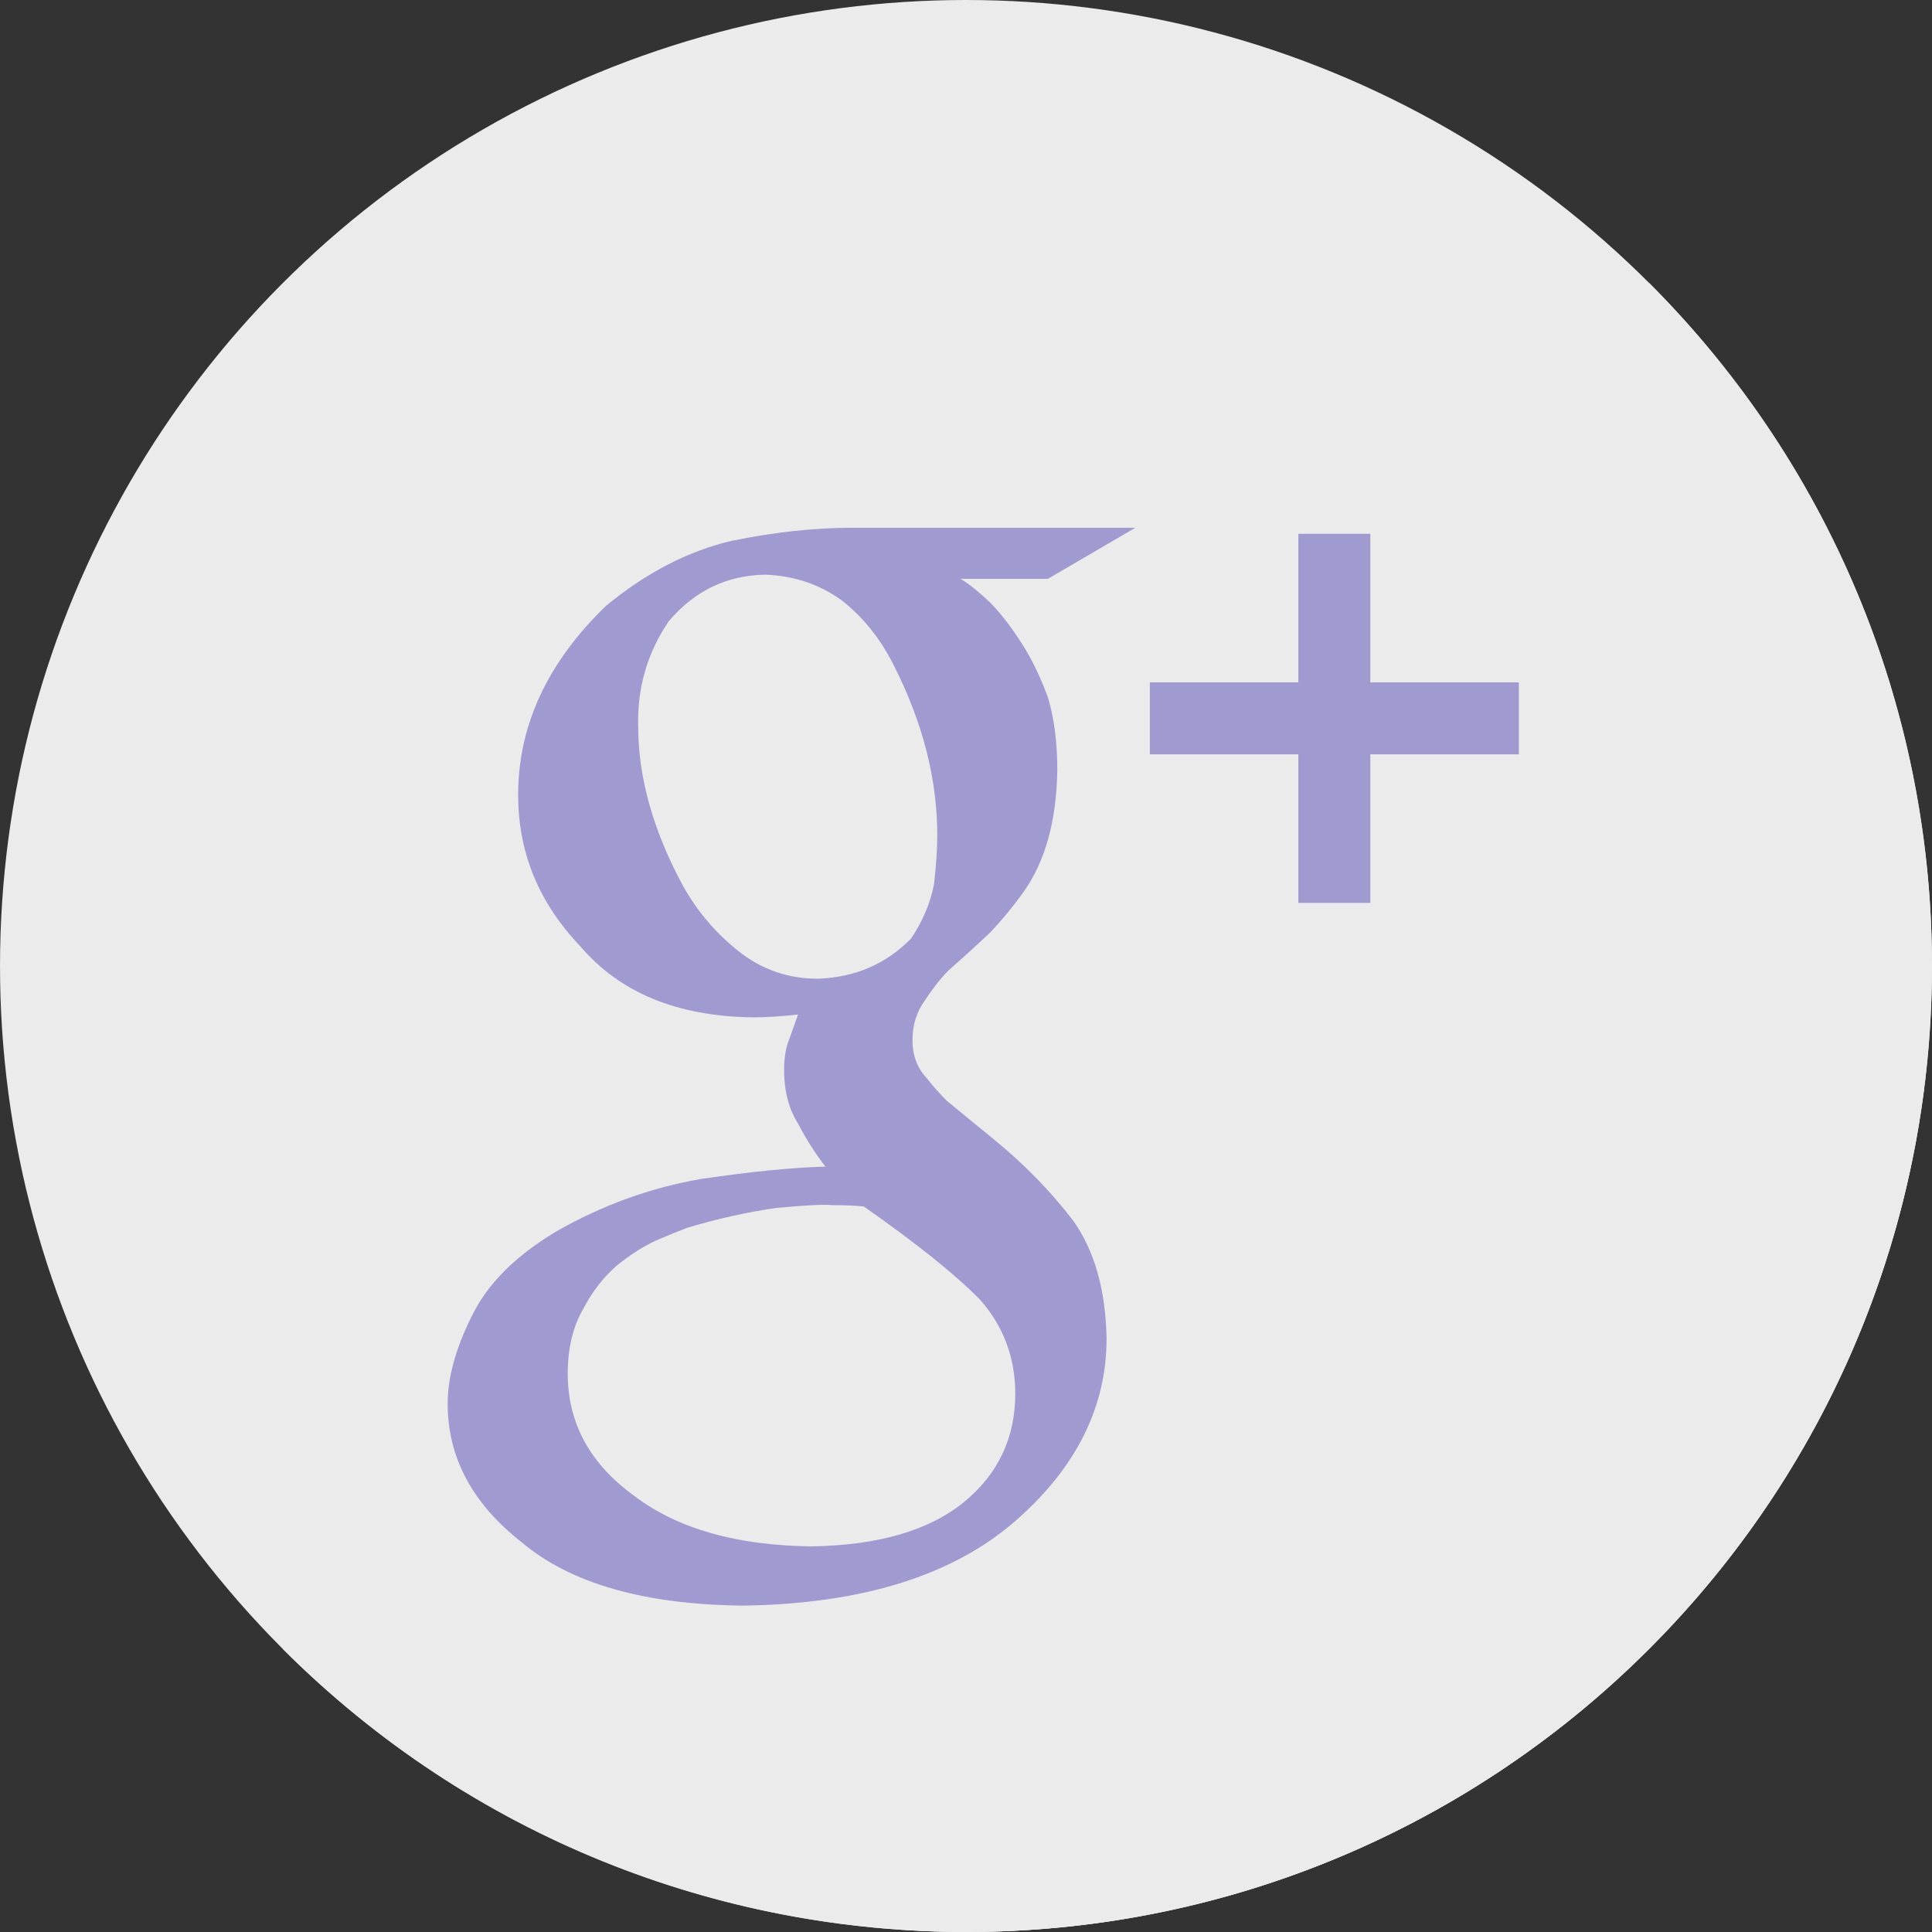 <?xml version="1.0"?>
<svg xmlns="http://www.w3.org/2000/svg" xmlns:xlink="http://www.w3.org/1999/xlink" version="1.1" id="Layer_1" x="0px" y="0px" viewBox="0 0 473.939 473.939" style="enable-background:new 0 0 473.939 473.939;" xml:space="preserve" width="512px" height="512px" class=""><rect x="0" y="0" width="473.939" height="473.939" fill="#333333" stroke="none"/><g><circle style="fill:#EBEBEB" cx="236.969" cy="236.967" r="236.967" data-original="#CC3731" class="active-path" data-old_color="#ebebeb"/><path style="fill:#EBEBEB" d="M404.527,69.384c92.542,92.542,92.546,242.588-0.004,335.137  c-92.546,92.542-242.595,92.542-335.137,0L404.527,69.384z" data-original="#BC2B2A" class="" data-old_color="#ebebeb"/><path style="fill:#EBEBEB" d="M471.95,267.16L336.396,131.606l-28.06,28.06l-29.938-29.938l-38.013,6.93l-13.122,5.545  l-42.379-8.037l-38.043,23.697l-7.296,72.067l59.244,59.244l-36.355,7.76l-34.926,16.838l-9.167,55.85l103.808,103.812  c4.905,0.299,9.83,0.505,14.806,0.505C357.59,473.935,457.102,383.769,471.95,267.16z" data-original="#A52728" class="" data-old_color="#ebebeb"/><g>
	<path style="fill:#9F9ACF" d="M235.648,141.99c2.193,1.355,4.636,3.33,7.36,5.931c2.615,2.713,5.171,6.05,7.682,9.991   c2.402,3.734,4.531,8.127,6.391,13.212c1.523,5.078,2.286,11.012,2.286,17.788c-0.198,12.423-2.945,22.357-8.232,29.818   c-2.574,3.611-5.321,6.941-8.217,9.998c-3.207,3.035-6.619,6.151-10.23,9.31c-2.08,2.144-3.981,4.569-5.744,7.285   c-2.065,2.821-3.102,6.092-3.102,9.815c0,3.641,1.059,6.623,3.188,8.988c1.792,2.26,3.555,4.239,5.253,5.934l11.783,9.654   c7.315,6.002,13.736,12.572,19.255,19.805c5.197,7.353,7.899,16.947,8.131,28.797c0,16.827-7.439,31.727-22.301,44.729   c-15.394,13.448-37.639,20.382-66.694,20.827c-24.325-0.221-42.484-5.407-54.484-15.536c-12.093-9.478-18.159-20.801-18.159-33.99   c0-6.417,1.961-13.594,5.92-21.482c3.809-7.876,10.728-14.817,20.752-20.793c11.237-6.413,23.053-10.702,35.438-12.853   c12.258-1.792,22.432-2.818,30.54-3.035c-2.507-3.3-4.741-6.818-6.698-10.559c-2.286-3.637-3.42-8.019-3.42-13.111   c0-3.065,0.43-5.635,1.302-7.667c0.76-2.17,1.474-4.135,2.118-5.964c-3.944,0.445-7.667,0.681-11.147,0.681   c-18.492-0.236-32.583-6.05-42.278-17.448c-10.159-10.63-15.233-22.993-15.233-37.1c0-17.059,7.184-32.52,21.571-46.413   c9.871-8.127,20.127-13.418,30.765-15.925c10.537-2.144,20.411-3.214,29.616-3.214h69.451l-21.444,12.524h-21.422V141.99z    M249.055,341.883c0-8.819-2.874-16.486-8.61-23.034c-6.092-6.208-15.596-13.826-28.535-22.874   c-2.223-0.236-4.819-0.341-7.798-0.341c-1.77-0.217-6.305,0-13.598,0.677c-7.188,1.018-14.548,2.657-22.065,4.917   c-1.774,0.674-4.251,1.695-7.457,3.046c-3.203,1.471-6.466,3.566-9.789,6.271c-3.207,2.821-5.92,6.32-8.12,10.511   c-2.556,4.408-3.809,9.714-3.809,15.918c0,12.206,5.512,22.26,16.565,30.17c10.514,7.899,24.879,11.962,43.132,12.198   c16.363-0.236,28.86-3.843,37.474-10.844C244.853,361.595,249.055,352.738,249.055,341.883z M200.648,240.092   c9.141-0.337,16.759-3.63,22.847-9.856c2.945-4.412,4.831-8.939,5.669-13.579c0.505-4.64,0.763-8.535,0.763-11.716   c0-13.68-3.506-27.502-10.507-41.403c-3.289-6.668-7.615-12.112-12.977-16.295c-5.474-3.944-11.768-6.047-18.877-6.275   c-9.414,0.228-17.227,4.019-23.472,11.379c-5.261,7.689-7.779,16.292-7.543,25.8c0,12.554,3.667,25.613,11.016,39.203   c3.562,6.335,8.146,11.708,13.788,16.123C186.979,237.892,193.404,240.092,200.648,240.092z" data-original="#FFFFFF" class="" data-old_color="#9f9acf"/>
	<polygon style="fill:#9F9ACF" points="372.59,167.4 336.157,167.4 336.157,130.948 318.499,130.948 318.499,167.4 282.065,167.4    282.065,185.05 318.499,185.05 318.499,221.488 336.157,221.488 336.157,185.05 372.59,185.05  " data-original="#FFFFFF" class="" data-old_color="#9f9acf"/>
</g></g> </svg>
